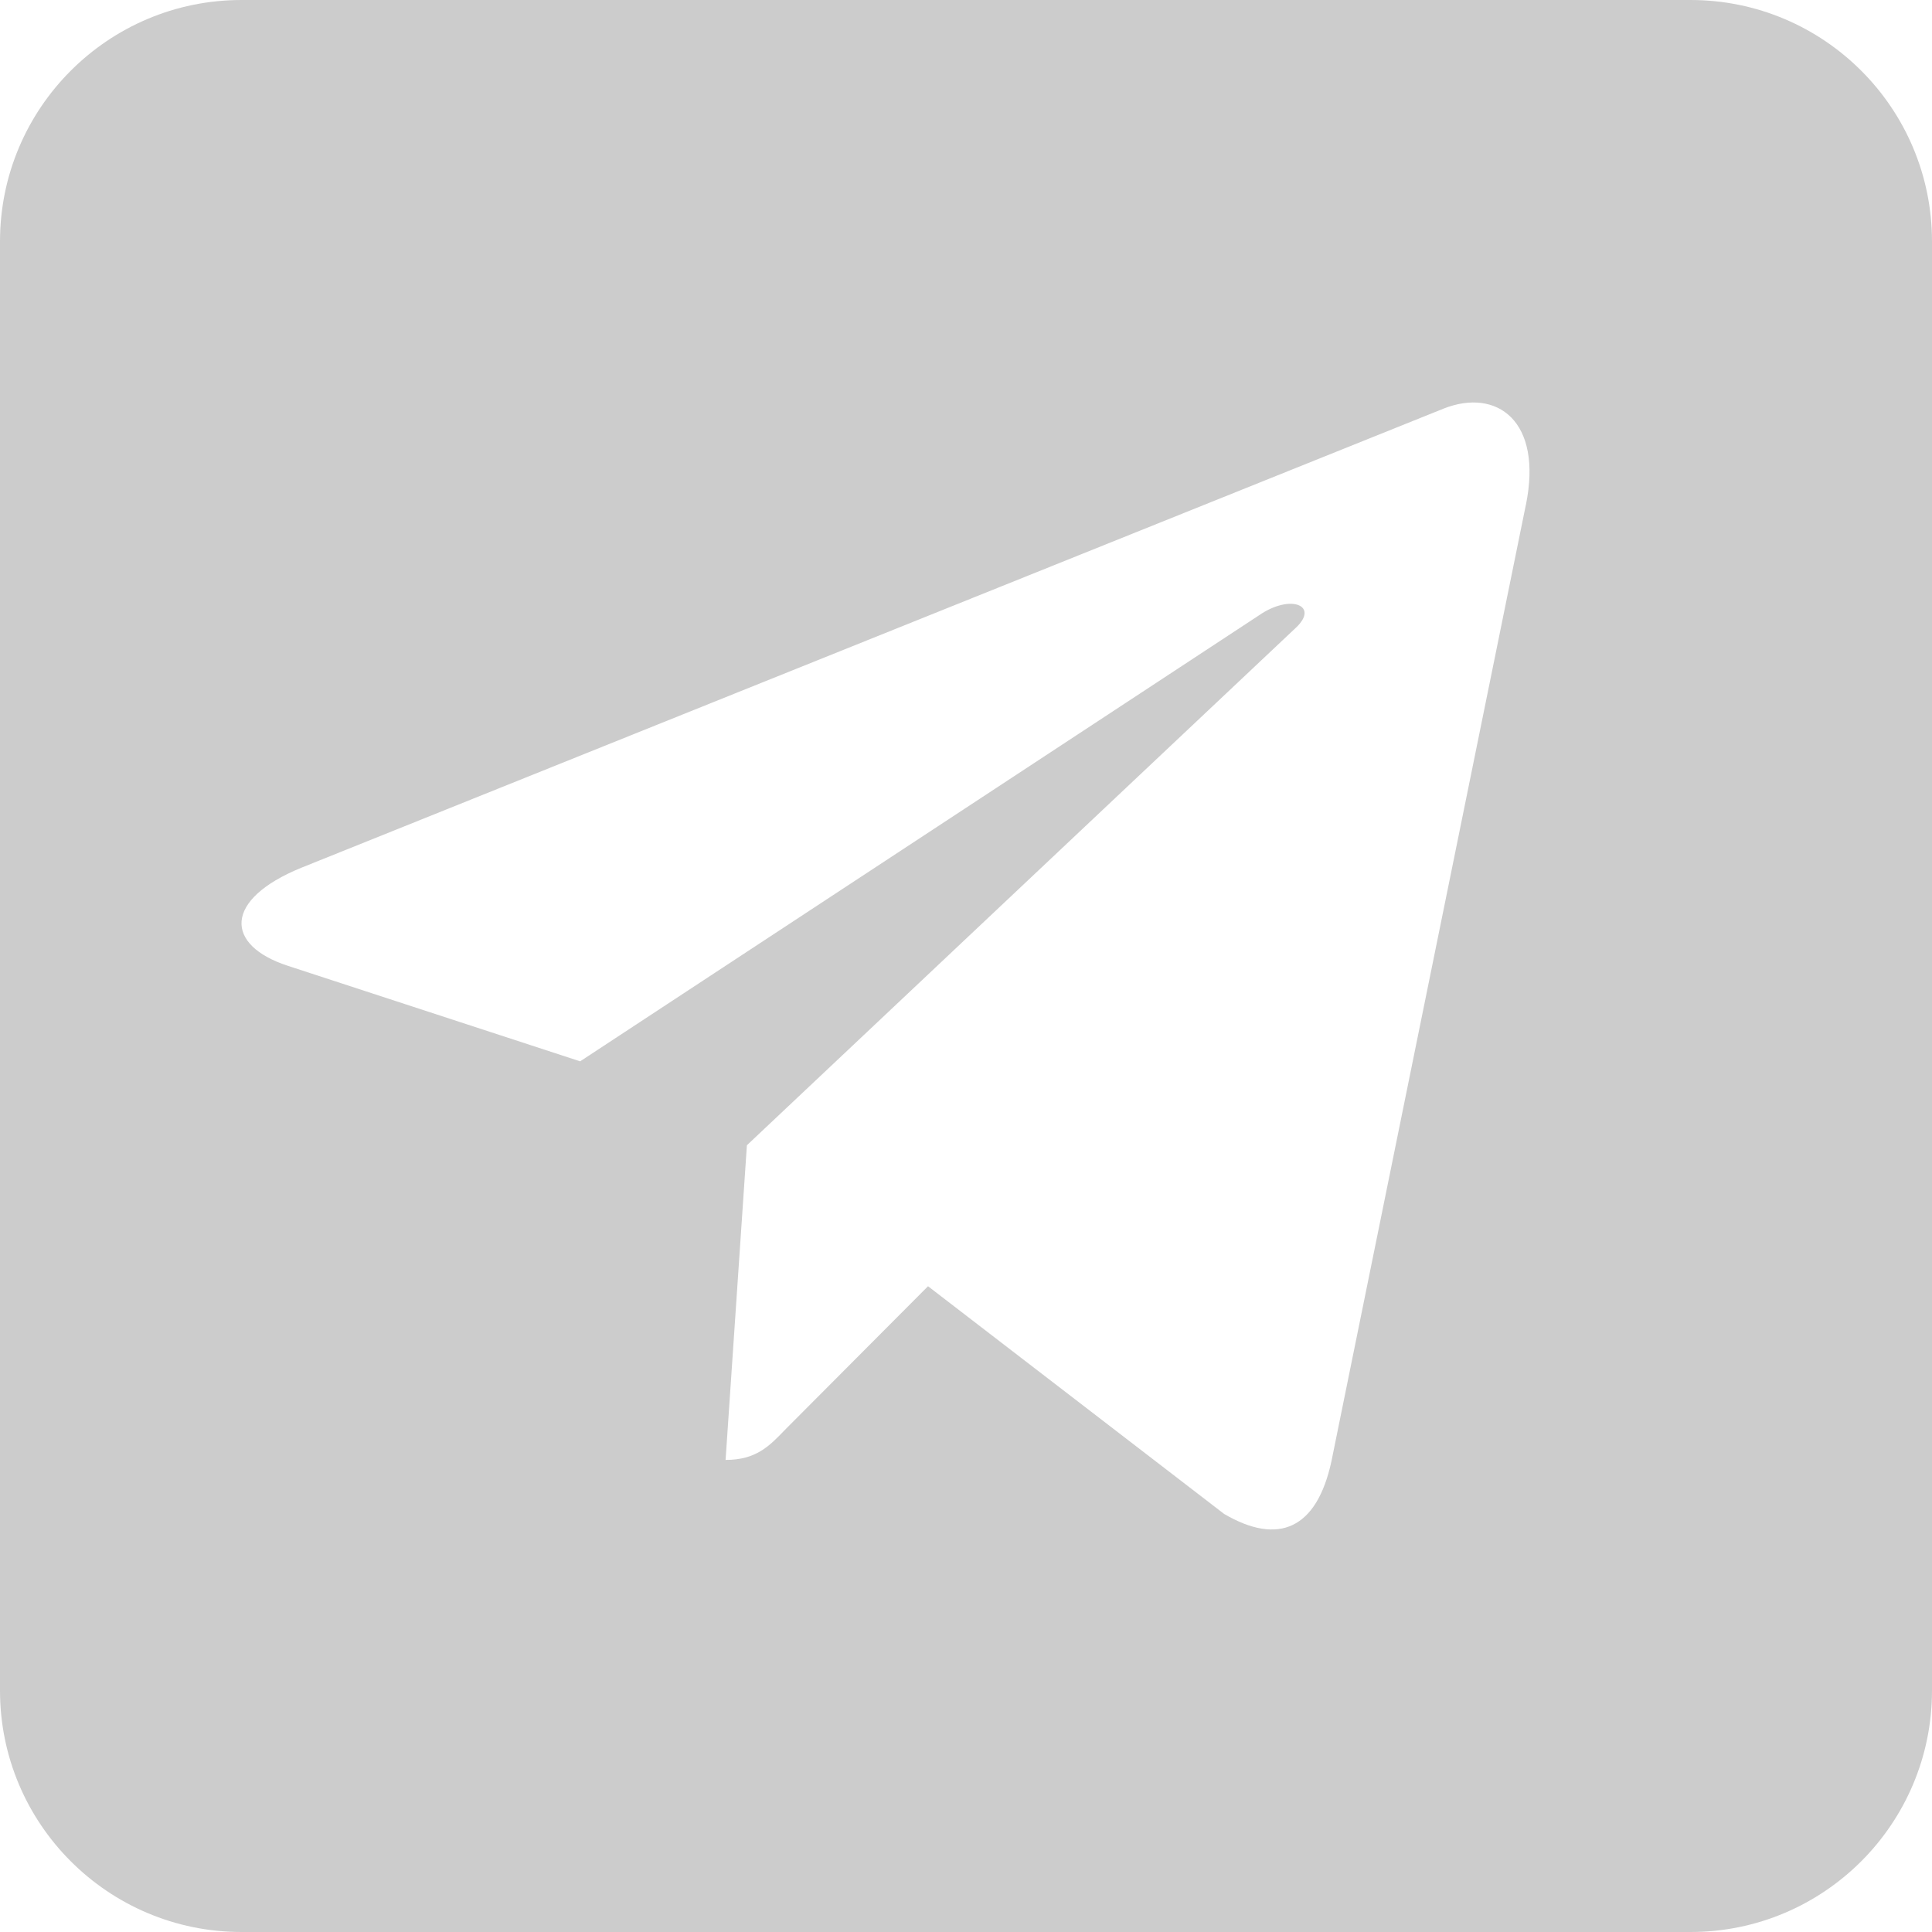 <svg width="32" height="32" viewBox="0 0 32 32" fill="none" xmlns="http://www.w3.org/2000/svg">
<path fill-rule="evenodd" clip-rule="evenodd" d="M4 0C1.791 0 0 1.791 0 4V28C0 30.209 1.791 32 4 32H28C30.209 32 32 30.209 32 28V4C32 1.791 30.209 0 28 0H4ZM12.018 24.181L12.371 18.969L21.462 10.399C21.858 10.031 21.377 9.827 20.848 10.195L9.609 17.579L4.771 15.998C3.718 15.656 3.699 14.9 4.99 14.373L23.915 6.766C24.792 6.423 25.558 6.969 25.273 8.366L25.272 8.367L22.052 24.207C21.809 25.325 21.176 25.602 20.276 25.076L15.371 21.304L13.004 23.68C12.742 23.953 12.523 24.181 12.018 24.181Z" fill="#CCCCCC"/>
</svg>
